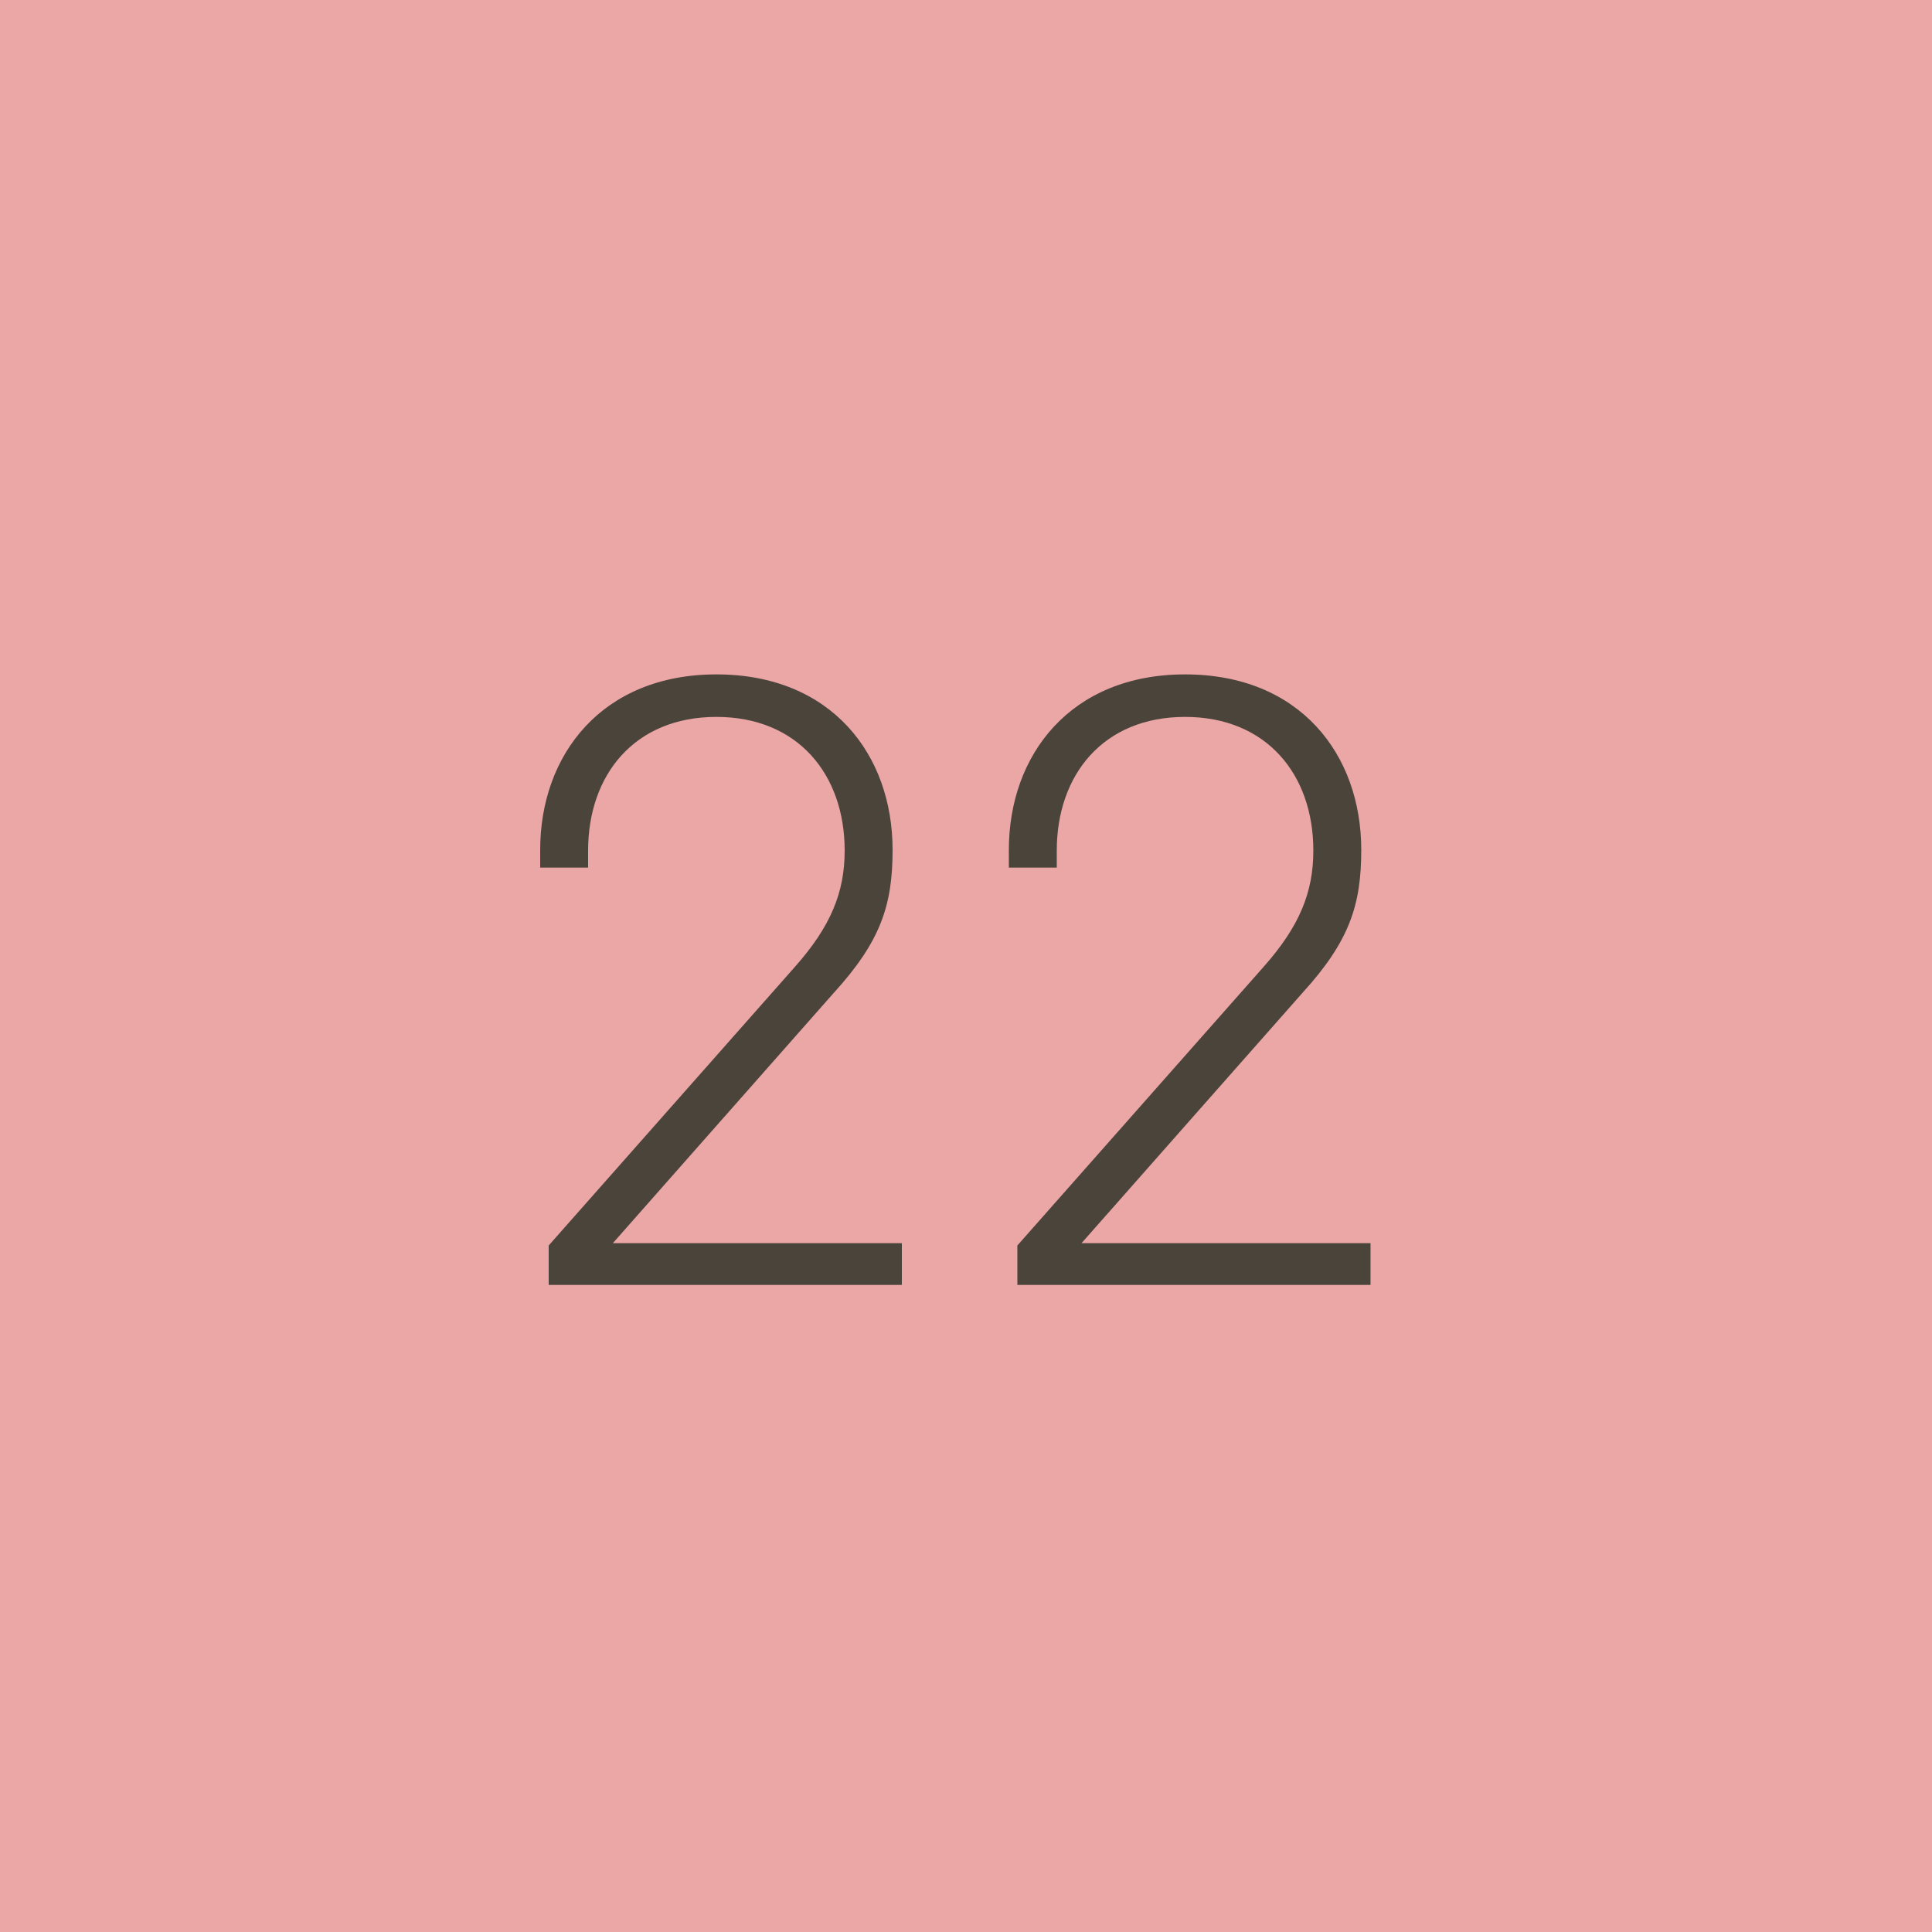 <svg width="60" height="60" viewBox="0 0 60 60" fill="none" xmlns="http://www.w3.org/2000/svg">
<path d="M0 0H60V60H0V0Z" fill="#EBA6A6"/>
<path d="M27.72 26.392C27.72 28.096 27.36 29.224 25.896 30.832L19.032 38.608H28.008V39.904H17.04V38.68L24.696 30.016C25.8 28.768 26.232 27.712 26.232 26.416C26.232 24.04 24.768 22.264 22.248 22.264C19.704 22.264 18.264 24.064 18.264 26.416V26.944H16.776V26.392C16.776 23.44 18.696 20.944 22.248 20.944C25.824 20.944 27.72 23.44 27.72 26.392Z" fill="#4B443B"/>
<path d="M42.275 26.392C42.275 28.096 41.915 29.224 40.451 30.832L33.587 38.608H42.563V39.904H31.595V38.68L39.251 30.016C40.355 28.768 40.787 27.712 40.787 26.416C40.787 24.04 39.323 22.264 36.803 22.264C34.259 22.264 32.819 24.064 32.819 26.416V26.944H31.331V26.392C31.331 23.44 33.251 20.944 36.803 20.944C40.379 20.944 42.275 23.44 42.275 26.392Z" fill="#4B443B"/>
</svg>
